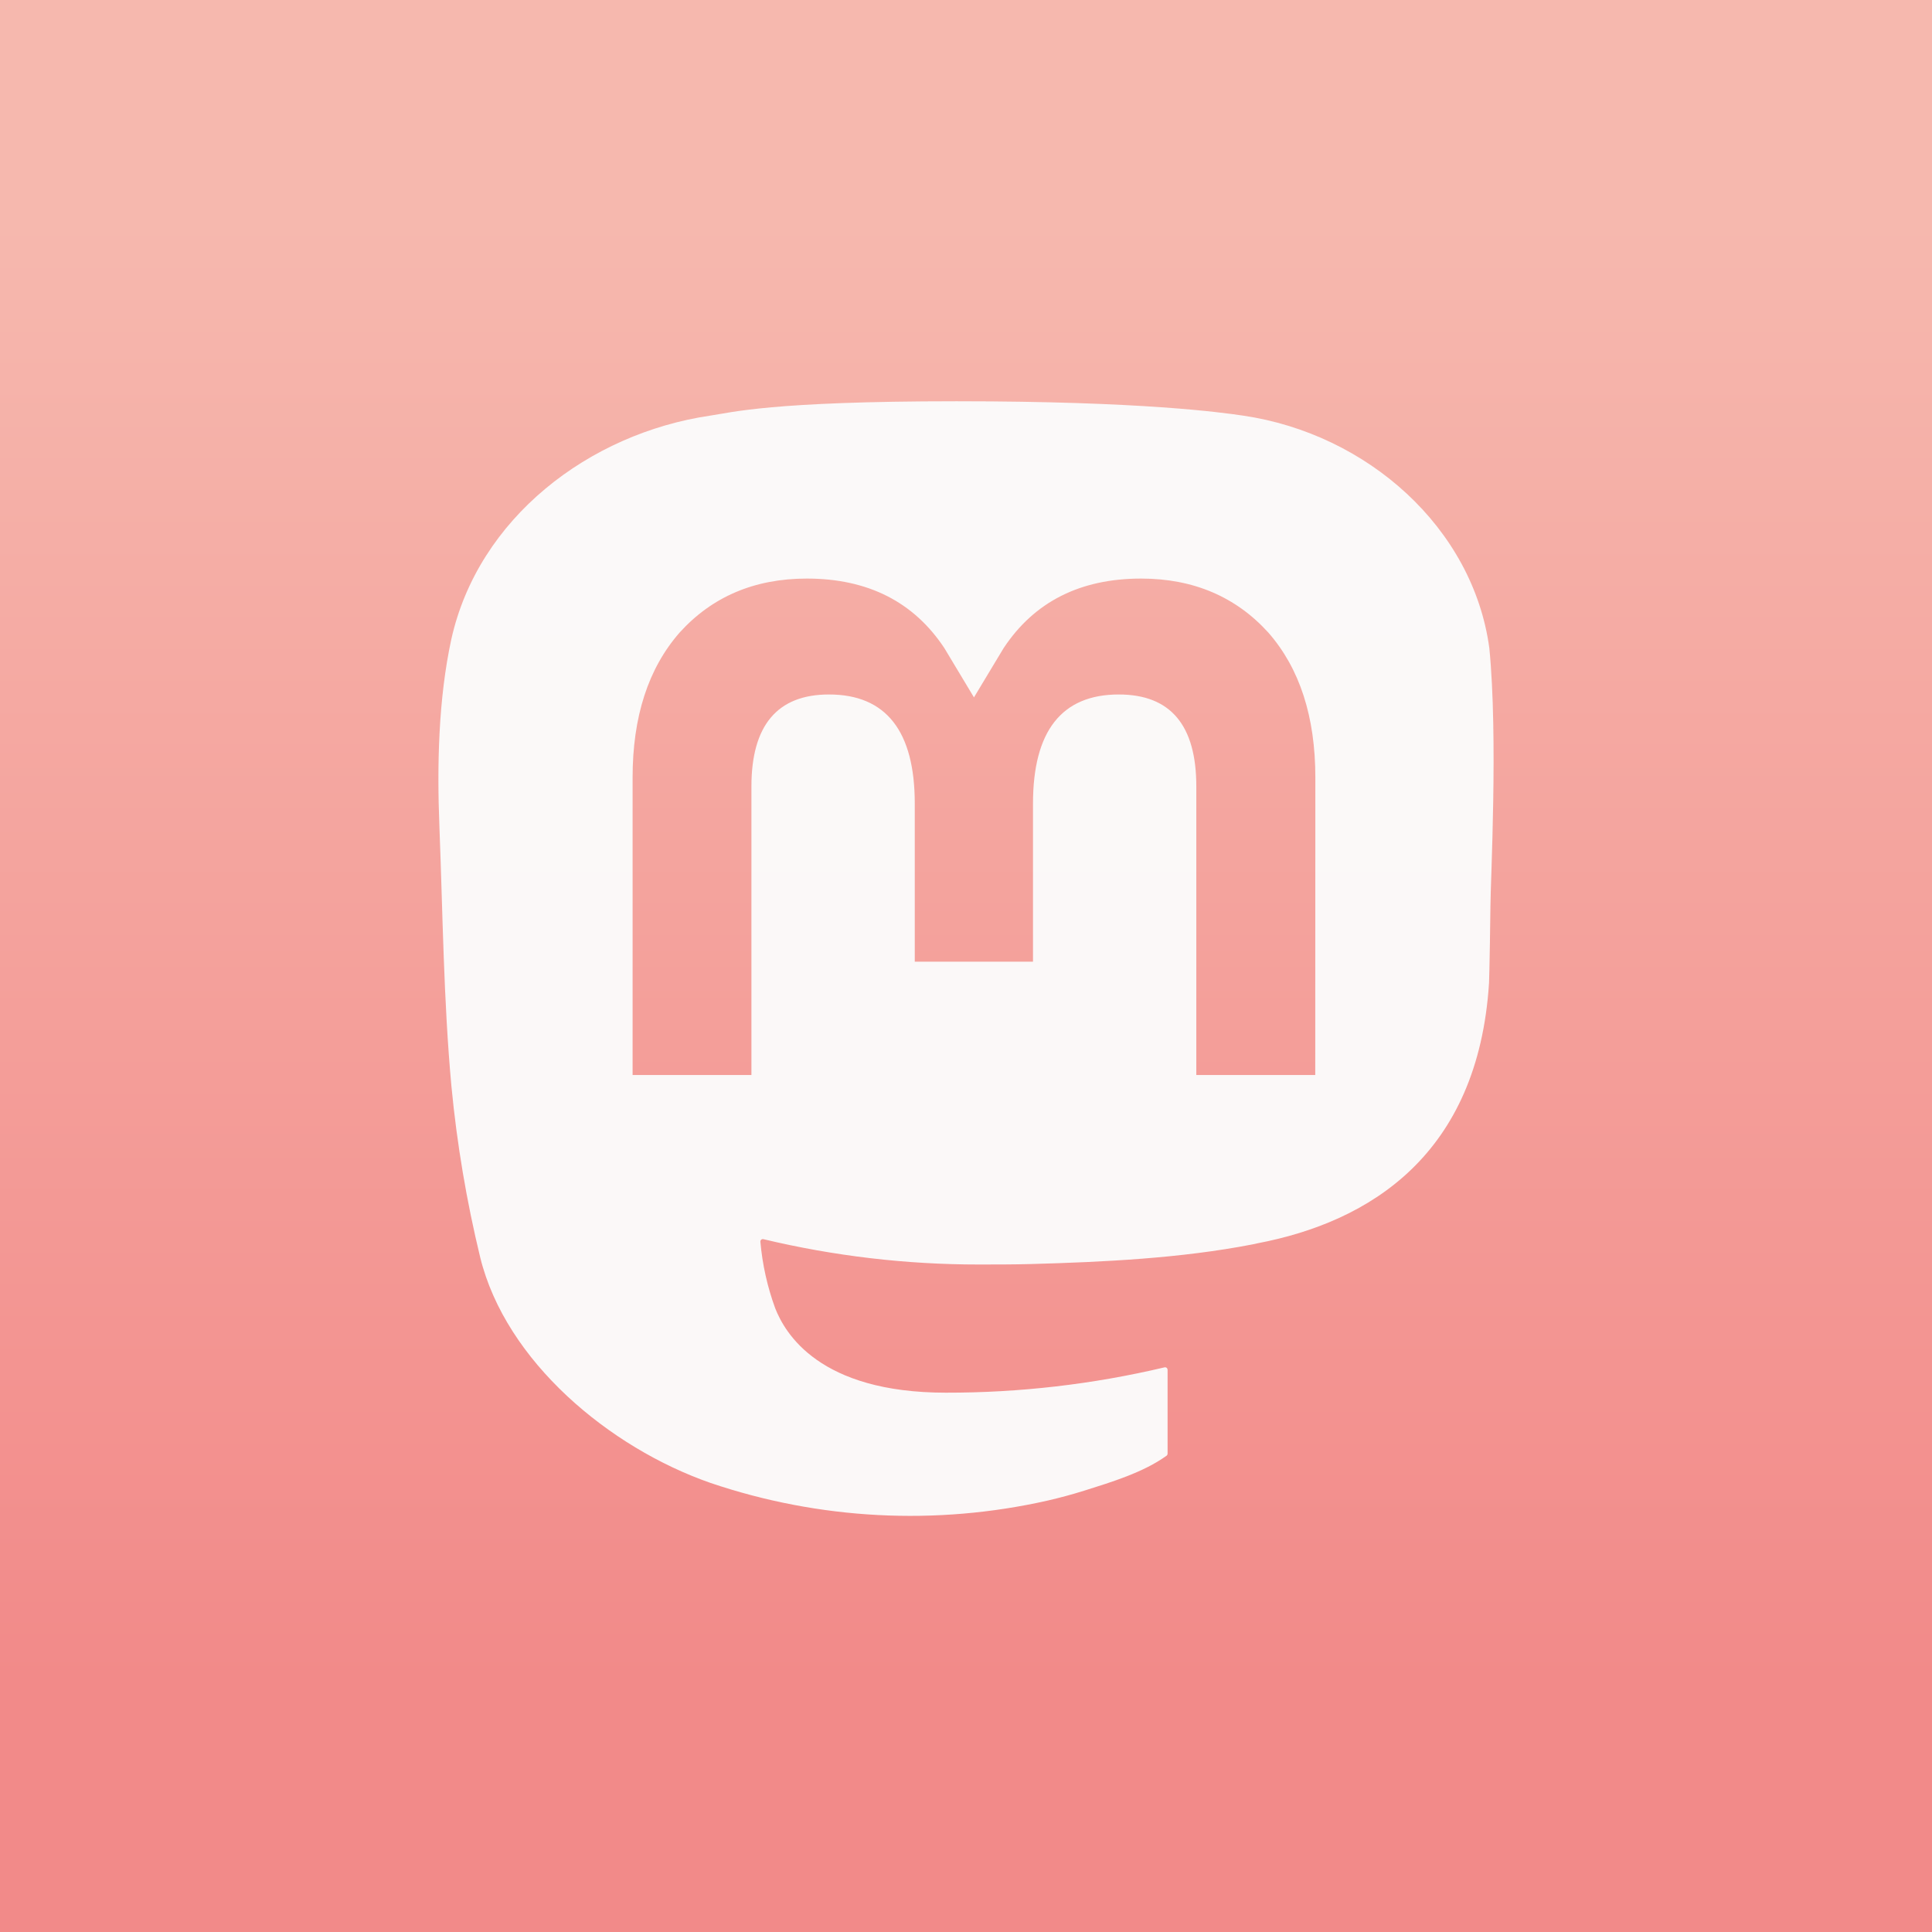<svg width="130" height="130" viewBox="0 0 121 130" fill="none" xmlns="http://www.w3.org/2000/svg">
<rect width="130" height="130" fill="url(#paint0_linear_2_2)" x="-4.5"/>
<g filter="url(#filter0_di_2_2)">
<path d="M95.713 43.604C94.62 35.546 87.535 29.195 79.137 27.965C77.72 27.757 72.351 27 59.915 27H59.822C47.382 27 44.714 27.757 43.297 27.965C35.132 29.161 27.676 34.867 25.867 43.021C24.997 47.037 24.904 51.489 25.065 55.573C25.296 61.429 25.34 67.275 25.877 73.108C26.248 76.982 26.895 80.825 27.813 84.609C29.533 91.597 36.494 97.412 43.314 99.785C50.615 102.259 58.468 102.67 65.992 100.971C66.82 100.78 67.638 100.559 68.448 100.306C70.274 99.73 72.416 99.086 73.992 97.954C74.013 97.938 74.031 97.918 74.043 97.894C74.056 97.871 74.063 97.844 74.064 97.818V92.166C74.063 92.141 74.057 92.117 74.046 92.094C74.035 92.072 74.019 92.052 73.999 92.037C73.979 92.022 73.956 92.011 73.932 92.006C73.907 92 73.882 92 73.857 92.006C69.037 93.147 64.097 93.719 59.141 93.71C50.612 93.71 48.318 89.698 47.661 88.028C47.133 86.584 46.798 85.078 46.664 83.549C46.662 83.523 46.667 83.497 46.678 83.474C46.688 83.45 46.704 83.43 46.724 83.413C46.744 83.397 46.768 83.386 46.793 83.38C46.819 83.375 46.845 83.375 46.87 83.382C51.61 84.515 56.469 85.087 61.346 85.086C62.518 85.086 63.688 85.086 64.86 85.055C69.765 84.919 74.934 84.67 79.759 83.736C79.879 83.712 80 83.692 80.103 83.661C87.714 82.212 94.957 77.665 95.693 66.15C95.72 65.697 95.789 61.402 95.789 60.931C95.793 59.333 96.308 49.59 95.713 43.604ZM84 72.337H75.997V52.907C75.997 48.816 74.277 46.73 70.779 46.73C66.934 46.73 65.008 49.198 65.008 54.073V64.708H57.053V54.073C57.053 49.198 55.124 46.73 51.279 46.73C47.802 46.73 46.065 48.816 46.062 52.907V72.337H38.066V52.317C38.066 48.227 39.119 44.977 41.226 42.568C43.4 40.165 46.251 38.931 49.79 38.931C53.886 38.931 56.981 40.492 59.045 43.611L61.036 46.925L63.031 43.611C65.094 40.492 68.19 38.931 72.279 38.931C75.814 38.931 78.665 40.165 80.846 42.568C82.953 44.975 84.007 48.224 84.007 52.317L84 72.337Z" fill="#FBFBFB" fill-opacity="0.97"/>
</g>
<defs>
<linearGradient id="paint0_linear_2_2" x1="61" y1="130" x2="61" y2="-91.5" gradientUnits="userSpaceOnUse">
<stop offset="0.076" stop-color="#F28A89"/>
<stop offset="0.52" stop-color="#F6B8AE"/>
</linearGradient>
</defs>
</svg>
